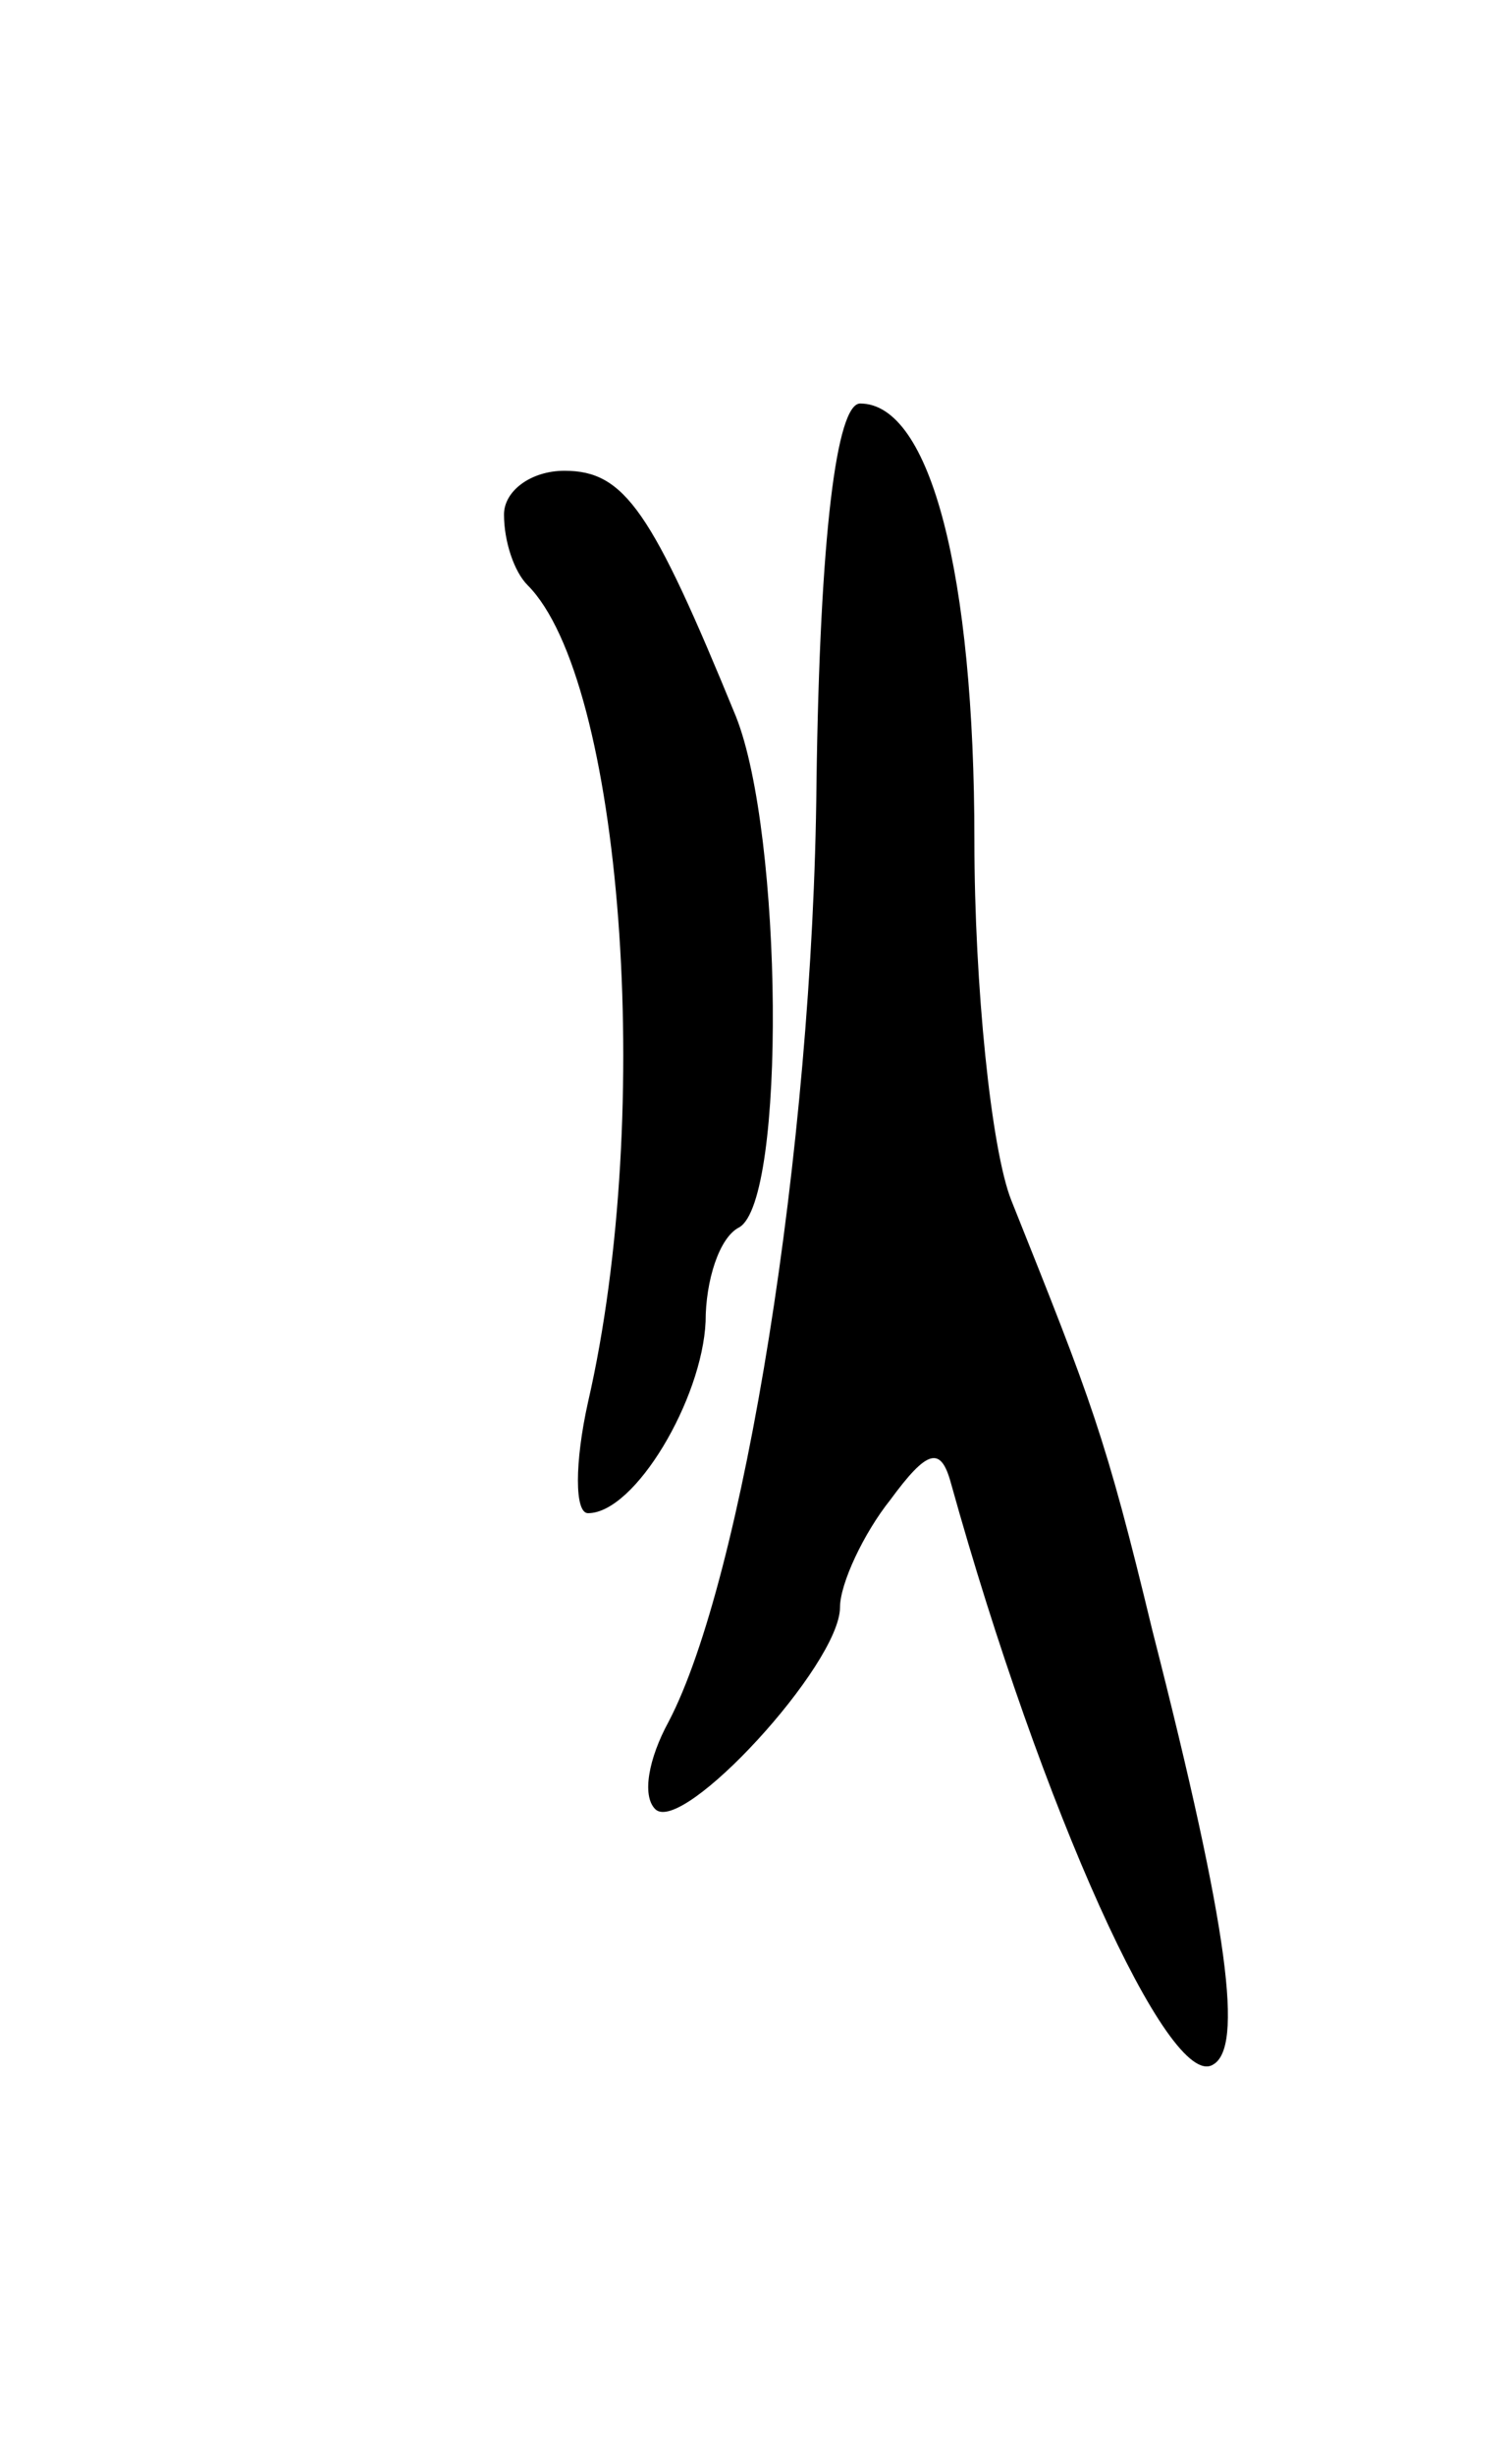 <svg version="1.0" xmlns="http://www.w3.org/2000/svg"
 width="45pt" height="73pt" viewBox="0 0 45 73"
 preserveAspectRatio="xMidYMid meet">
<g transform="translate(0,73) scale(0.1,-0.1)"
fill="#000000" stroke="none">
<path d="M243 497 c-1 -109 -22 -237 -44 -279 -6 -11 -8 -22 -4 -26 8 -8 55
43 55 60 0 7 7 22 15 32 11 15 15 16 18 5 27 -97 65 -181 78 -173 9 5 5 39
-18 129 -14 58 -18 68 -42 128 -6 15 -11 64 -11 107 0 79 -13 130 -34 130 -7
0 -12 -39 -13 -113z"/>
<path d="M150 577 c0 -8 3 -17 7 -21 28 -28 38 -156 18 -243 -4 -18 -4 -33 0
-33 14 0 34 34 35 57 0 12 4 25 10 28 14 8 13 117 -1 152 -25 61 -33 73 -51
73 -10 0 -18 -6 -18 -13z"/>
</g>
</svg>
